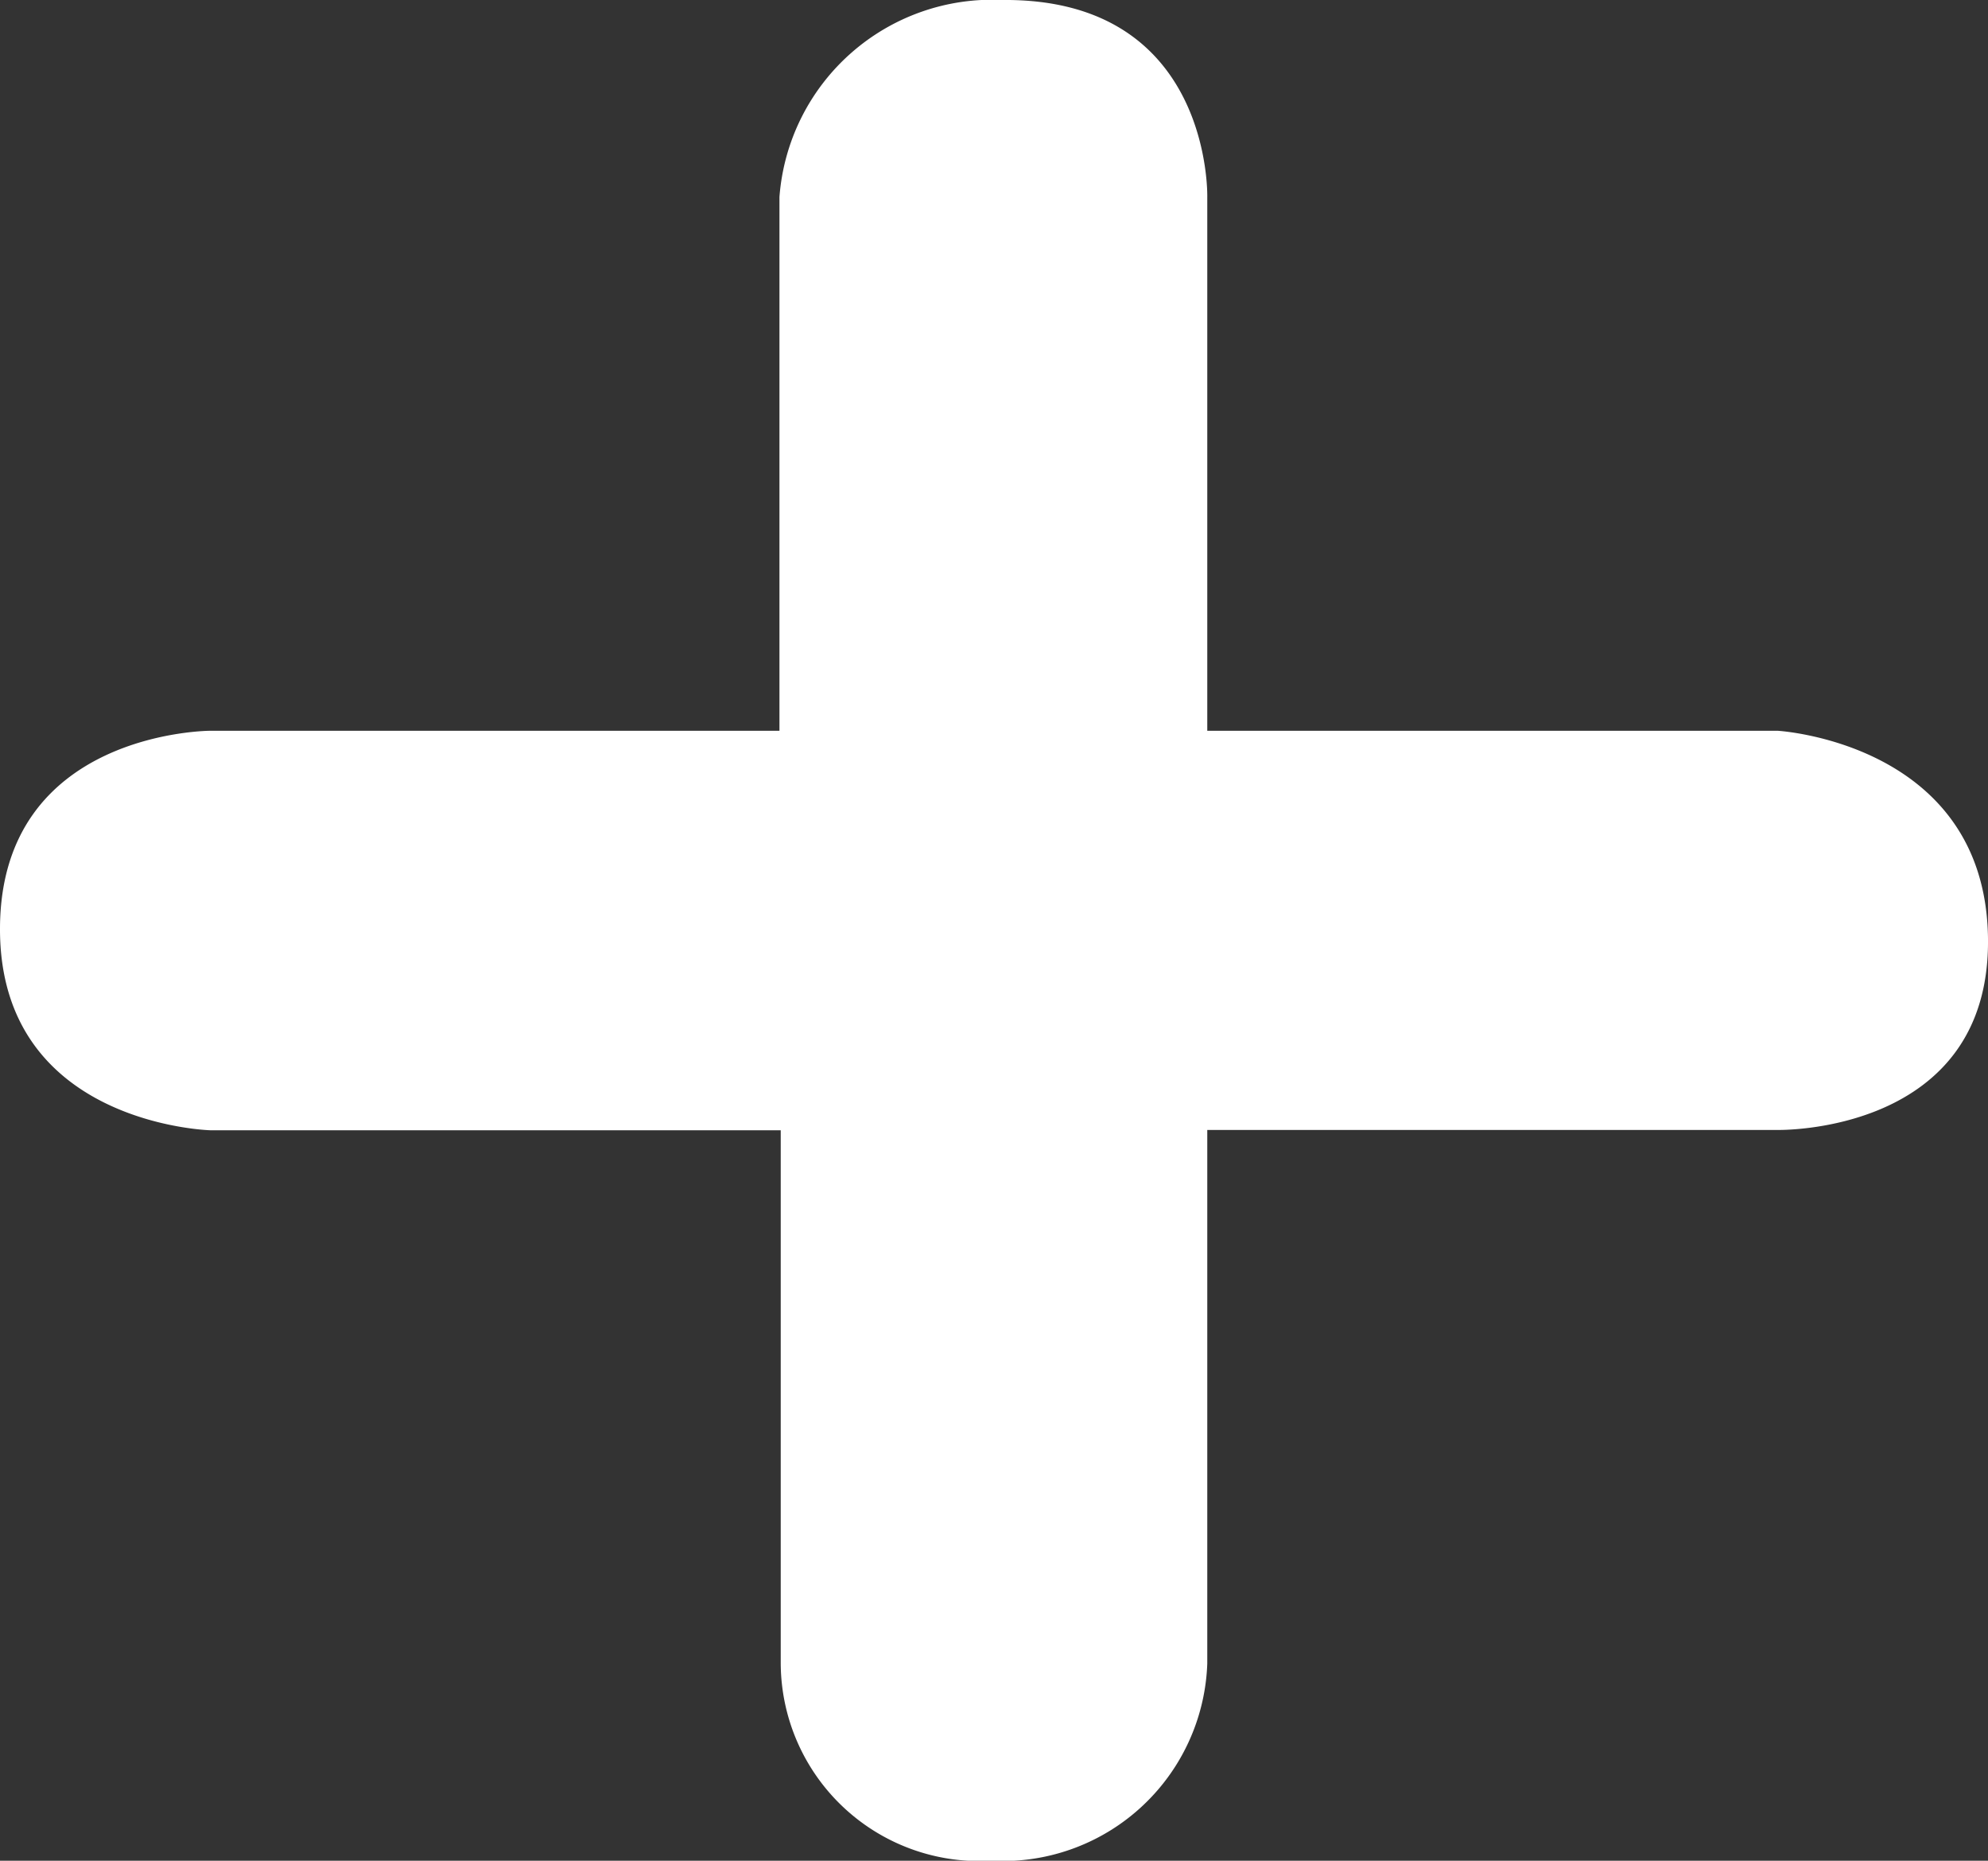 <svg id="Layer_1" data-name="Layer 1" xmlns="http://www.w3.org/2000/svg" viewBox="0 0 62.36 58.36"><rect x="0" y="0" width="62.36" height="58.36" fill="#333333" stroke="none"/><defs><style>.cls-1{fill:#fff;}</style></defs><title>Vector Smart Object2</title><path class="cls-1" d="M58.08,25.09H40.19V8.35s0.16-6.24-6.42-6.18a6.69,6.69,0,0,0-7,6.18V25.09H8.92s-6.57,0-6.6,6.18,6.6,6.35,6.6,6.35H26.81V54.35a6.23,6.23,0,0,0,6.6,6.18,6.42,6.42,0,0,0,6.78-6.18V37.61H58.08s6.67,0.15,6.6-6S58.08,25.09,58.08,25.09Z" transform="translate(-2.32 -2.17)"/></svg>